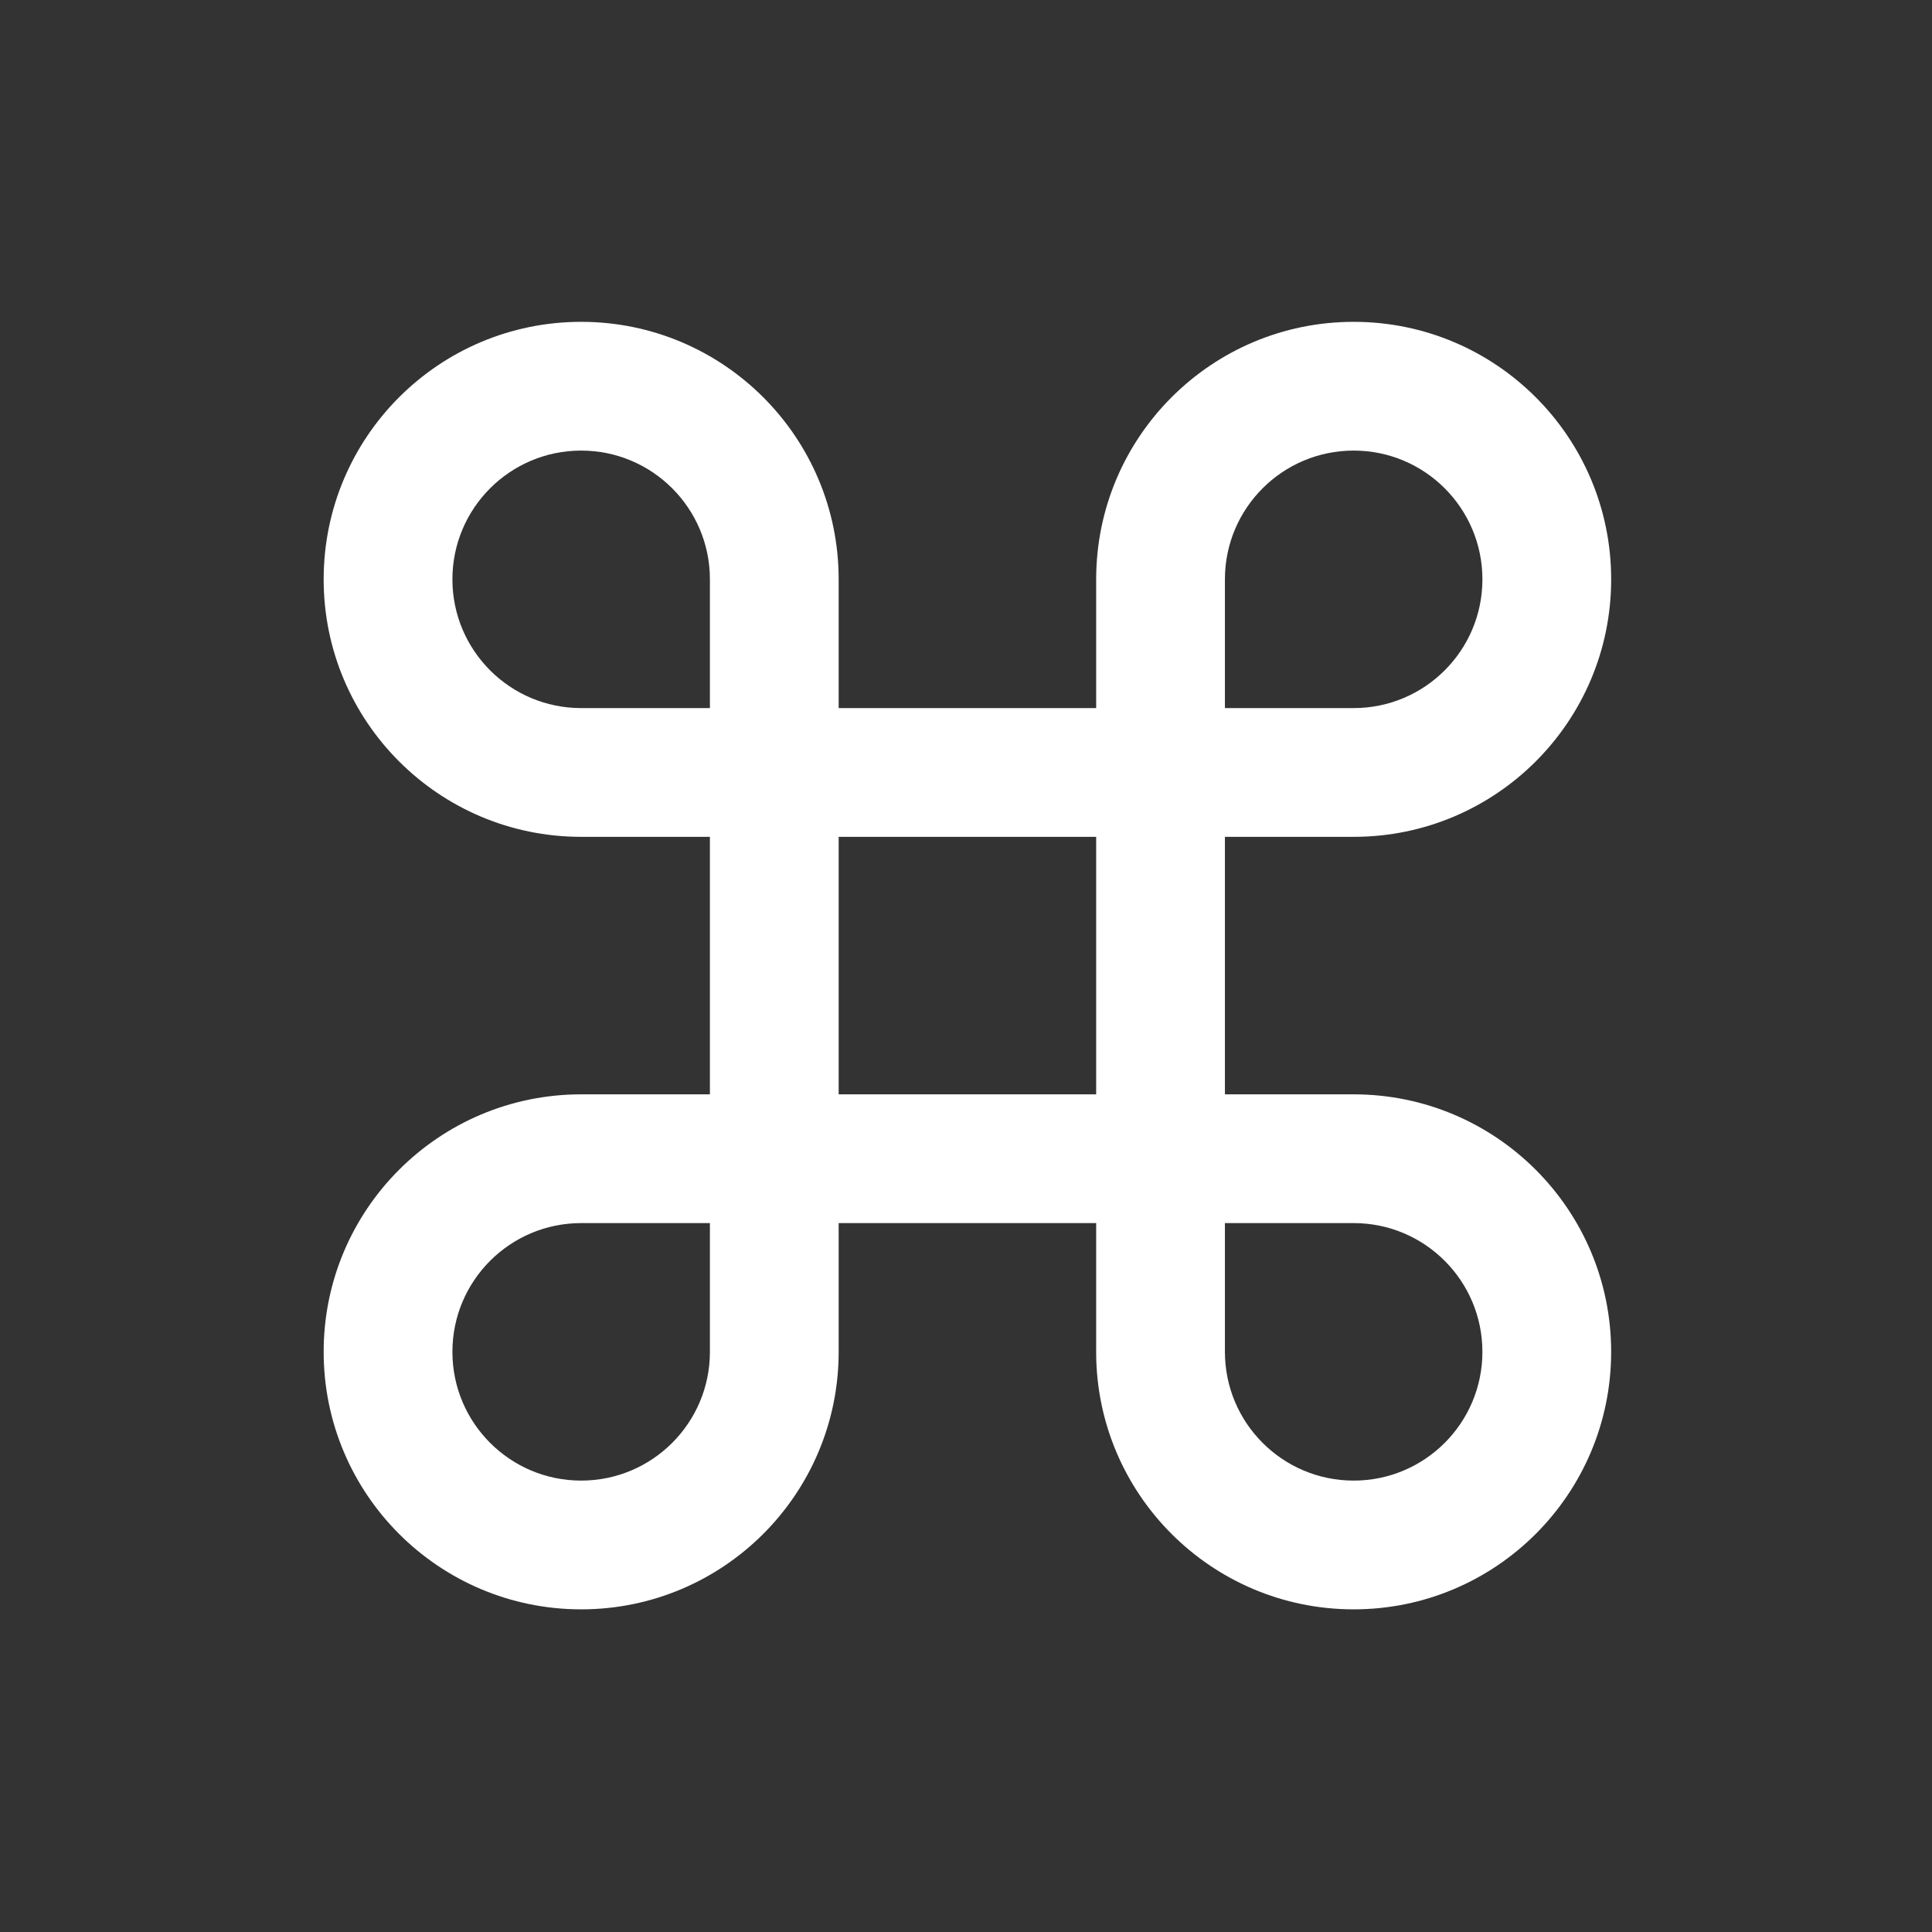 <svg xmlns="http://www.w3.org/2000/svg" xmlns:svg="http://www.w3.org/2000/svg" xmlns:xlink="http://www.w3.org/1999/xlink" id="svg3942" width="24" height="24" version="1.1"><rect width="100%" height="100%" fill="#333333" stroke="none"/><defs id="defs3944"><radialGradient id="radialGradient3035" cx="20.931" cy="8.45" r="20" fx="20.931" fy="8.45" gradientTransform="matrix(1.165708e-8,1.438,-1.483,-2.6496169e-8,28.534,-5.421)" gradientUnits="userSpaceOnUse" xlink:href="#linearGradient2867-449-88-871-390-598-476-591-434-148-57-177-641-289-620-227-114-444-680-744-4-8-69-5-4-8-426-2-9-1-4-965"/><linearGradient id="linearGradient3027" x1="24" x2="24" y1="5" y2="43" gradientTransform="matrix(0.622,0,0,0.568,1.081,2.378)" gradientUnits="userSpaceOnUse" xlink:href="#linearGradient3924"/><linearGradient id="linearGradient3024" x1="30.643" x2="30.643" y1="3.916" y2="30.093" gradientTransform="translate(-27.316,0)" gradientUnits="userSpaceOnUse" xlink:href="#linearGradient4549"/><linearGradient id="linearGradient3702-501-757"><stop id="stop2895" offset="0" stop-color="#181818" stop-opacity="0"/><stop id="stop2897" offset=".5" stop-color="#181818" stop-opacity="1"/><stop id="stop2899" offset="1" stop-color="#181818" stop-opacity="0"/></linearGradient><linearGradient id="linearGradient3167" x1="25.058" x2="25.058" y1="47.028" y2="39.999" gradientUnits="userSpaceOnUse" xlink:href="#linearGradient3702-501-757"/><linearGradient id="linearGradient3688-464-309"><stop id="stop2889" offset="0" stop-color="#181818" stop-opacity="1"/><stop id="stop2891" offset="1" stop-color="#181818" stop-opacity="0"/></linearGradient><radialGradient id="radialGradient3165" cx="4.993" cy="43.5" r="2.5" fx="4.993" fy="43.5" gradientTransform="matrix(2.004,0,0,1.4,-20.012,-104.4)" gradientUnits="userSpaceOnUse" xlink:href="#linearGradient3688-464-309"/><linearGradient id="linearGradient3688-166-749"><stop id="stop2883" offset="0" stop-color="#181818" stop-opacity="1"/><stop id="stop2885" offset="1" stop-color="#181818" stop-opacity="0"/></linearGradient><radialGradient id="radialGradient3163" cx="4.993" cy="43.5" r="2.5" fx="4.993" fy="43.5" gradientTransform="matrix(2.004,0,0,1.4,27.988,-17.4)" gradientUnits="userSpaceOnUse" xlink:href="#linearGradient3688-166-749"/><linearGradient id="linearGradient2867-449-88-871-390-598-476-591-434-148-57-177-641-289-620-227-114-444-680-744-4-8-69-5-4-8-426-2-9-1-4-965"><stop id="stop4036" offset="0" stop-color="#f4f4f4" stop-opacity="1"/><stop id="stop4040" offset="1" stop-color="#d0d0d0" stop-opacity="1"/></linearGradient><linearGradient id="linearGradient3924"><stop id="stop3926" offset="0" stop-color="#fff" stop-opacity="1"/><stop id="stop3928" offset=".063" stop-color="#fff" stop-opacity=".235"/><stop id="stop3930" offset=".951" stop-color="#fff" stop-opacity=".157"/><stop id="stop3932" offset="1" stop-color="#fff" stop-opacity=".392"/></linearGradient><linearGradient id="linearGradient4549"><stop id="stop4551" offset="0" stop-color="#000" stop-opacity=".272"/><stop id="stop4553" offset="1" stop-color="#000" stop-opacity=".368"/></linearGradient><linearGradient id="linearGradient3075" x1="24" x2="24" y1="5" y2="43" gradientTransform="matrix(0.622,0,0,0.568,-52.648,-11.766)" gradientUnits="userSpaceOnUse" xlink:href="#linearGradient3924"/><linearGradient id="linearGradient3082" x1="30.643" x2="30.643" y1="3.916" y2="30.093" gradientTransform="translate(-81.045,-14.144)" gradientUnits="userSpaceOnUse" xlink:href="#linearGradient4549"/><radialGradient id="radialGradient3086" cx="20.931" cy="8.45" r="20" fx="20.931" fy="8.45" gradientTransform="matrix(1.165708e-8,1.438,-1.483,-2.6496169e-8,-25.195,-19.565)" gradientUnits="userSpaceOnUse" xlink:href="#linearGradient2867-449-88-871-390-598-476-591-434-148-57-177-641-289-620-227-114-444-680-744-4-8-69-5-4-8-426-2-9-1-4-965"/><linearGradient id="linearGradient3839-1" x1="107.942" x2="107.942" y1="11.286" y2="34.753" gradientTransform="matrix(0.434,0,0,0.595,-34.566,-8.746)" gradientUnits="userSpaceOnUse" xlink:href="#linearGradient3678-3"/><linearGradient id="linearGradient3678-3"><stop id="stop3680-5" offset="0" stop-color="#fff" stop-opacity="1"/><stop id="stop3682-5" offset="1" stop-color="#e6e6e6" stop-opacity="1"/></linearGradient></defs><g id="g4611" transform="matrix(0.903,0,0,0.903,61.835,0.983)"><g id="g4189-9" transform="matrix(1.476,0,0,1.476,-65.058,-5.222)"><g id="g3-02" fill="#fff" fill-opacity="1" transform="matrix(0.15,0,0,0.15,0.7,5.8)"><path id="path5-4-6" fill="#fff" fill-opacity="1" d="m 64,48 0,0 -8,0 0,-16 8,0 C 72.836,32 80,24.836 80,16 80,7.164 72.836,0 64,0 55.163,0 48,7.164 48,16 l 0,8 -16,0 0,-8 C 32,7.164 24.836,0 16,0 7.164,0 0,7.164 0,16 0,24.836 7.164,32 16,32 l 8,0 0,16 -8,0 0,0 0,0 C 7.164,48 0,55.164 0,64 c 0,8.836 7.164,16 16,16 8.837,0 16,-7.164 16,-16 l 0,0 0,-8 16,0 0,7.98 c 0,0.008 -10e-4,0.014 -10e-4,0.02 0,8.836 7.164,16 16,16 8.836,0 16,-7.164 16,-16 C 79.999,55.164 72.836,48.002 64,48 Z M 64,8 c 4.418,0 8,3.582 8,8 0,4.418 -3.582,8 -8,8 l -8,0 0,-8 c 0,-4.418 3.582,-8 8,-8 z M 8,16 c 0,-4.418 3.582,-8 8,-8 4.418,0 8,3.582 8,8 l 0,8 -8,0 C 11.582,24 8,20.417 8,16 Z m 8,56 c -4.418,0 -8,-3.582 -8,-8 0,-4.418 3.582,-8 8,-8 l 0,0 8,0 0,8 c 0,4.418 -3.582,8 -8,8 z m 16,-24 0,-16 16,0 0,16 -16,0 z m 32,24 c -4.418,0 -8,-3.582 -8,-8 l 0,0 0,-8 7.999,0 c 4.418,0 8,3.582 8,8 0,4.418 -3.581,8 -7.999,8 z"/></g></g></g></svg>